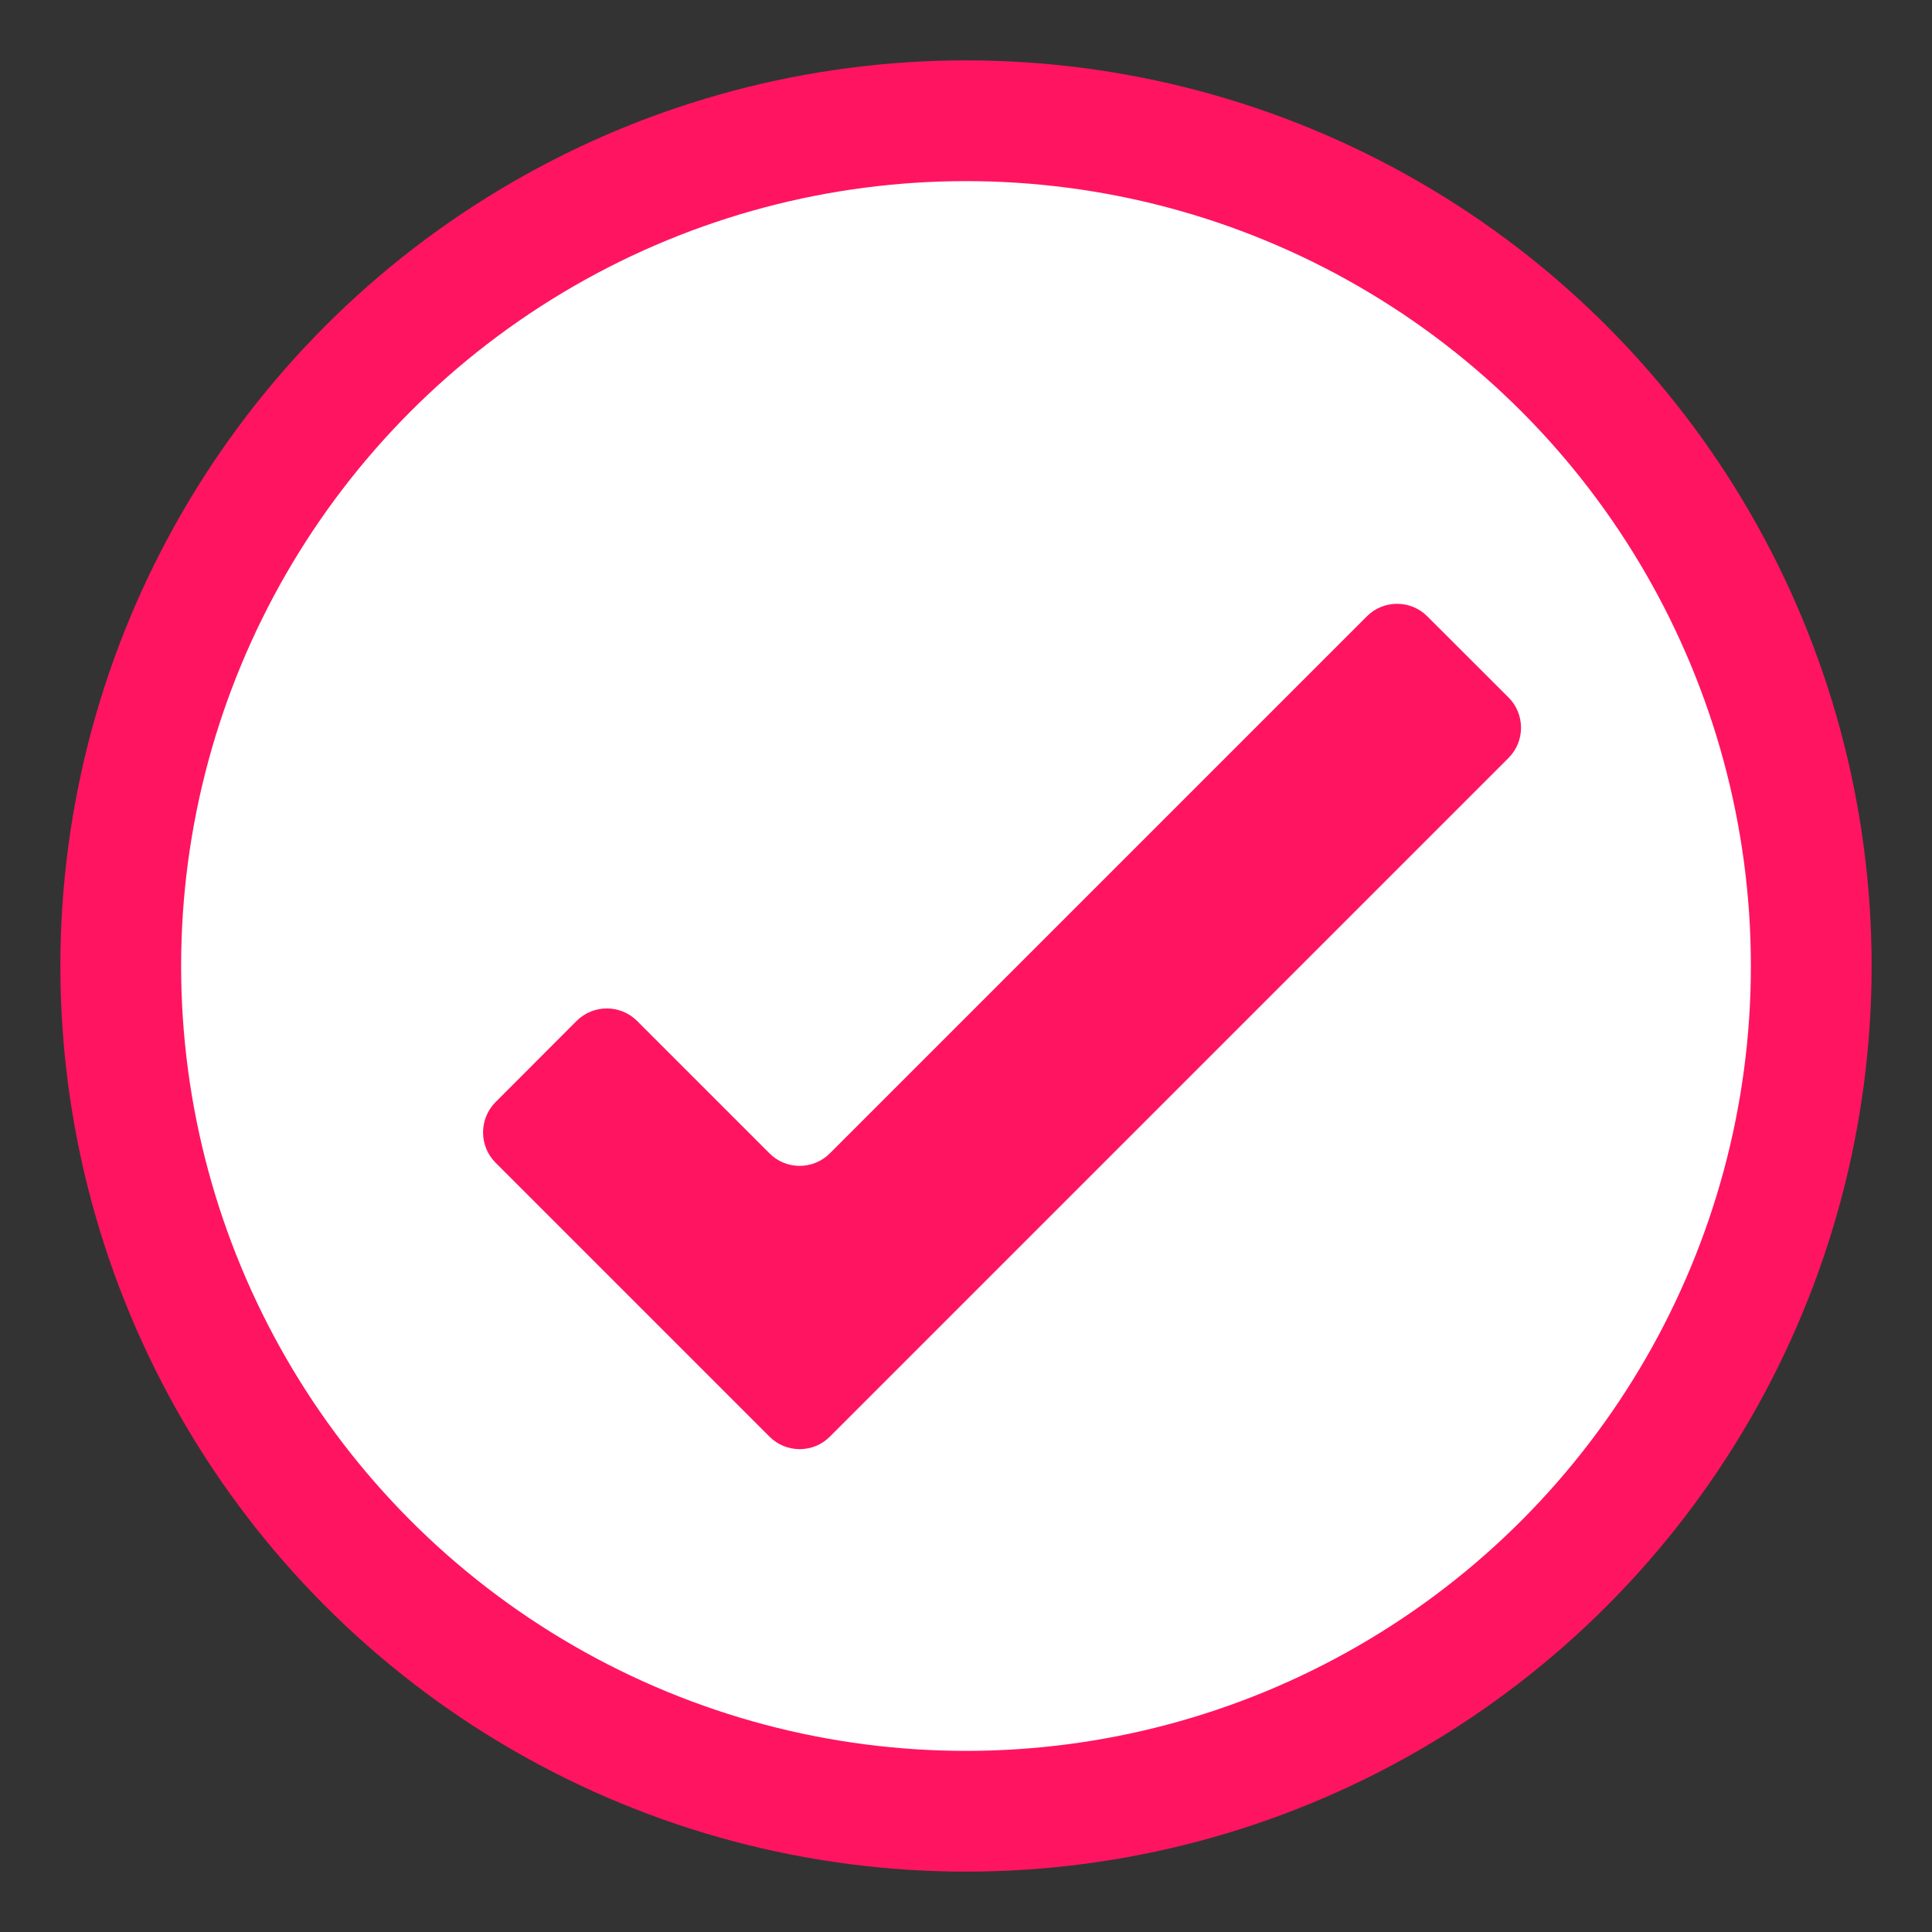 <?xml version="1.0" encoding="utf-8"?>
<!-- Generator: Adobe Illustrator 16.0.0, SVG Export Plug-In . SVG Version: 6.00 Build 0)  -->
<!DOCTYPE svg PUBLIC "-//W3C//DTD SVG 1.1//EN" "http://www.w3.org/Graphics/SVG/1.1/DTD/svg11.dtd">
<svg version="1.1" id="Layer_1" xmlns="http://www.w3.org/2000/svg" xmlns:xlink="http://www.w3.org/1999/xlink" x="0px" y="0px"
	 width="16px" height="16px" viewBox="0 0 16 16" enable-background="new 0 0 16 16" xml:space="preserve">
<rect x="0" y="0" width="16" height="16" fill="#333333" stroke="none"/>
<title>TickMark</title>
<desc>Created with Sketch.</desc>
<circle id="Oval" fill="#FFFFFF" stroke="#FF1462" cx="8" cy="8" r="7"/>
<path id="Shape" fill="#FF1462" d="M11.82,5.104c-0.137-0.138-0.363-0.138-0.5,0L6.873,9.551c-0.138,0.139-0.364,0.139-0.501,0
	L5.276,8.455c-0.138-0.138-0.363-0.138-0.501,0L4.104,9.127c-0.138,0.139-0.138,0.364,0,0.502l2.268,2.268
	c0.138,0.139,0.364,0.139,0.501,0l5.62-5.62c0.138-0.138,0.138-0.363,0-0.501L11.82,5.104z"/>
</svg>
